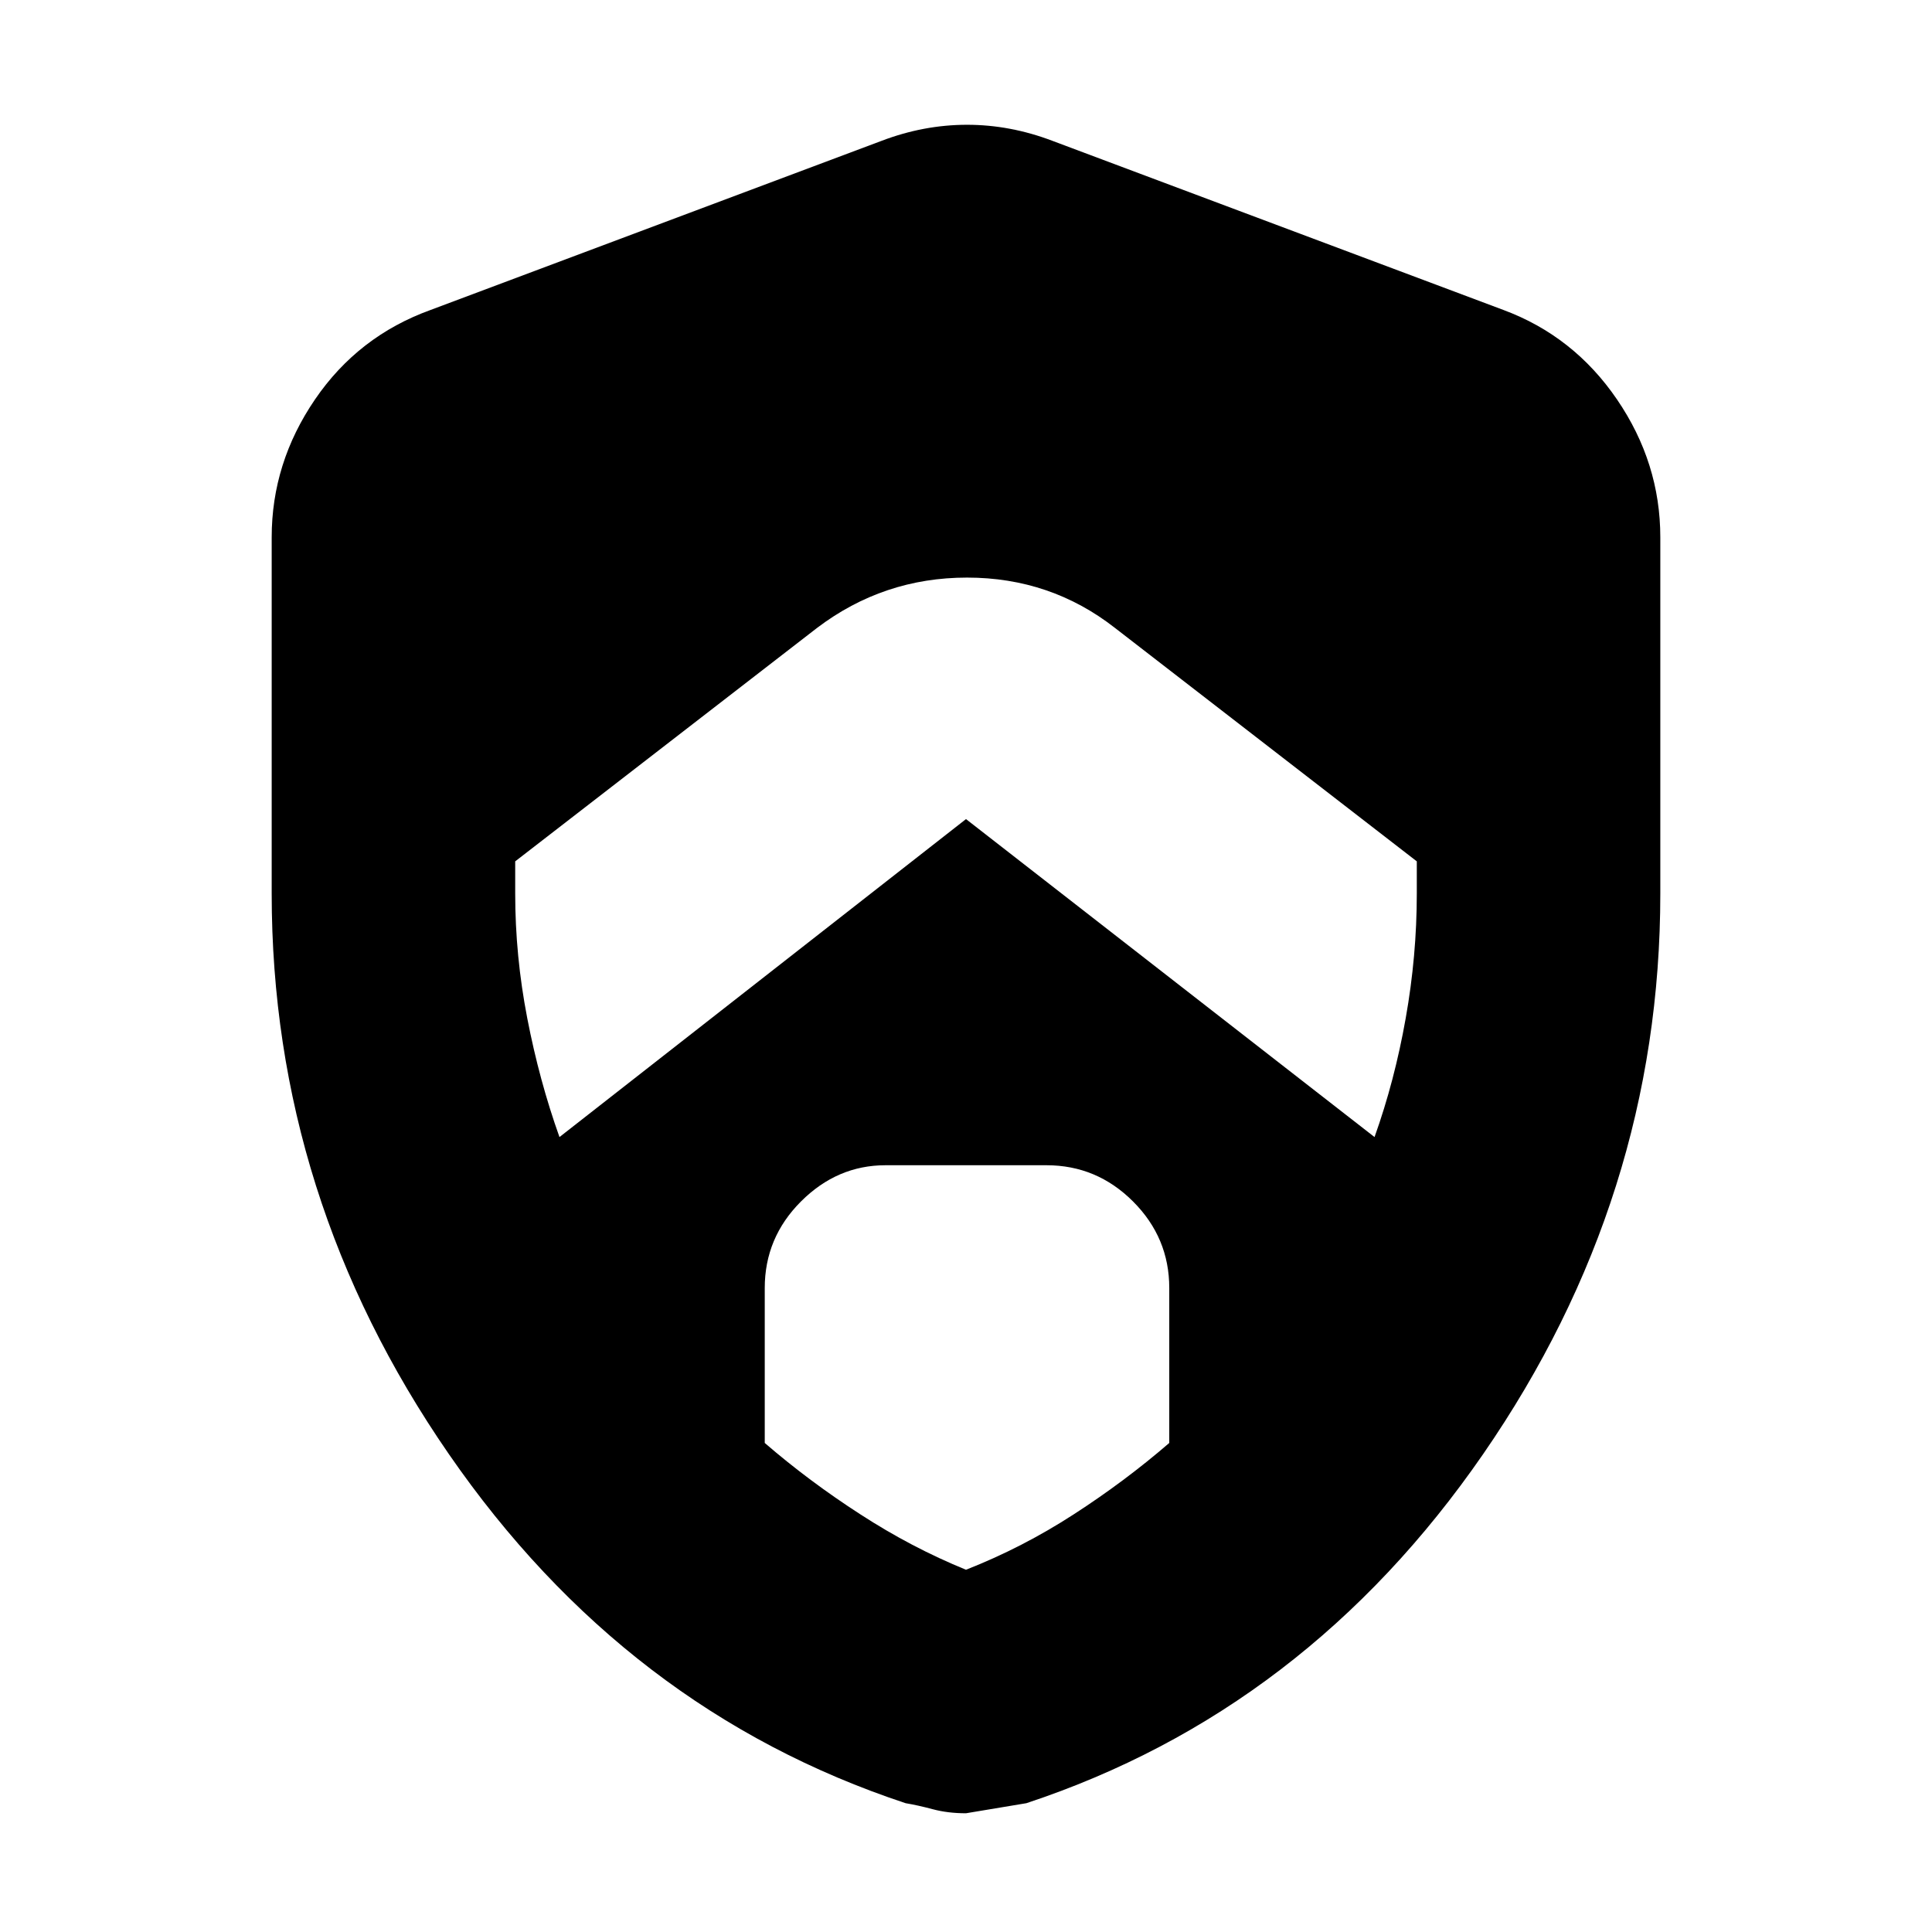 <svg xmlns="http://www.w3.org/2000/svg" height="24" width="24"><path d="m6.95 14.125 5.05-3.95 5.075 3.95q.25-.7.387-1.475.138-.775.138-1.55v-.4l-3.75-2.9q-.8-.625-1.837-.625-1.038 0-1.863.625L6.4 10.7v.4q0 .775.15 1.55t.4 1.475ZM12 19.5q.7-.275 1.338-.688.637-.412 1.187-.887V16q0-.625-.45-1.075-.45-.45-1.075-.45h-2q-.6 0-1.05.45-.45.45-.45 1.075v1.925q.55.475 1.188.887.637.413 1.312.688Zm0 3.025q-.225 0-.412-.05-.188-.05-.338-.075-3.475-1.15-5.675-4.338-2.2-3.187-2.2-6.962V6.675q0-.925.538-1.713.537-.787 1.437-1.112l5.6-2.1q.525-.2 1.063-.2.537 0 1.062.2l5.6 2.1q.875.325 1.412 1.112.538.788.538 1.713V11.1q0 3.775-2.2 6.962-2.2 3.188-5.675 4.338l-.75.125Z"/></svg>